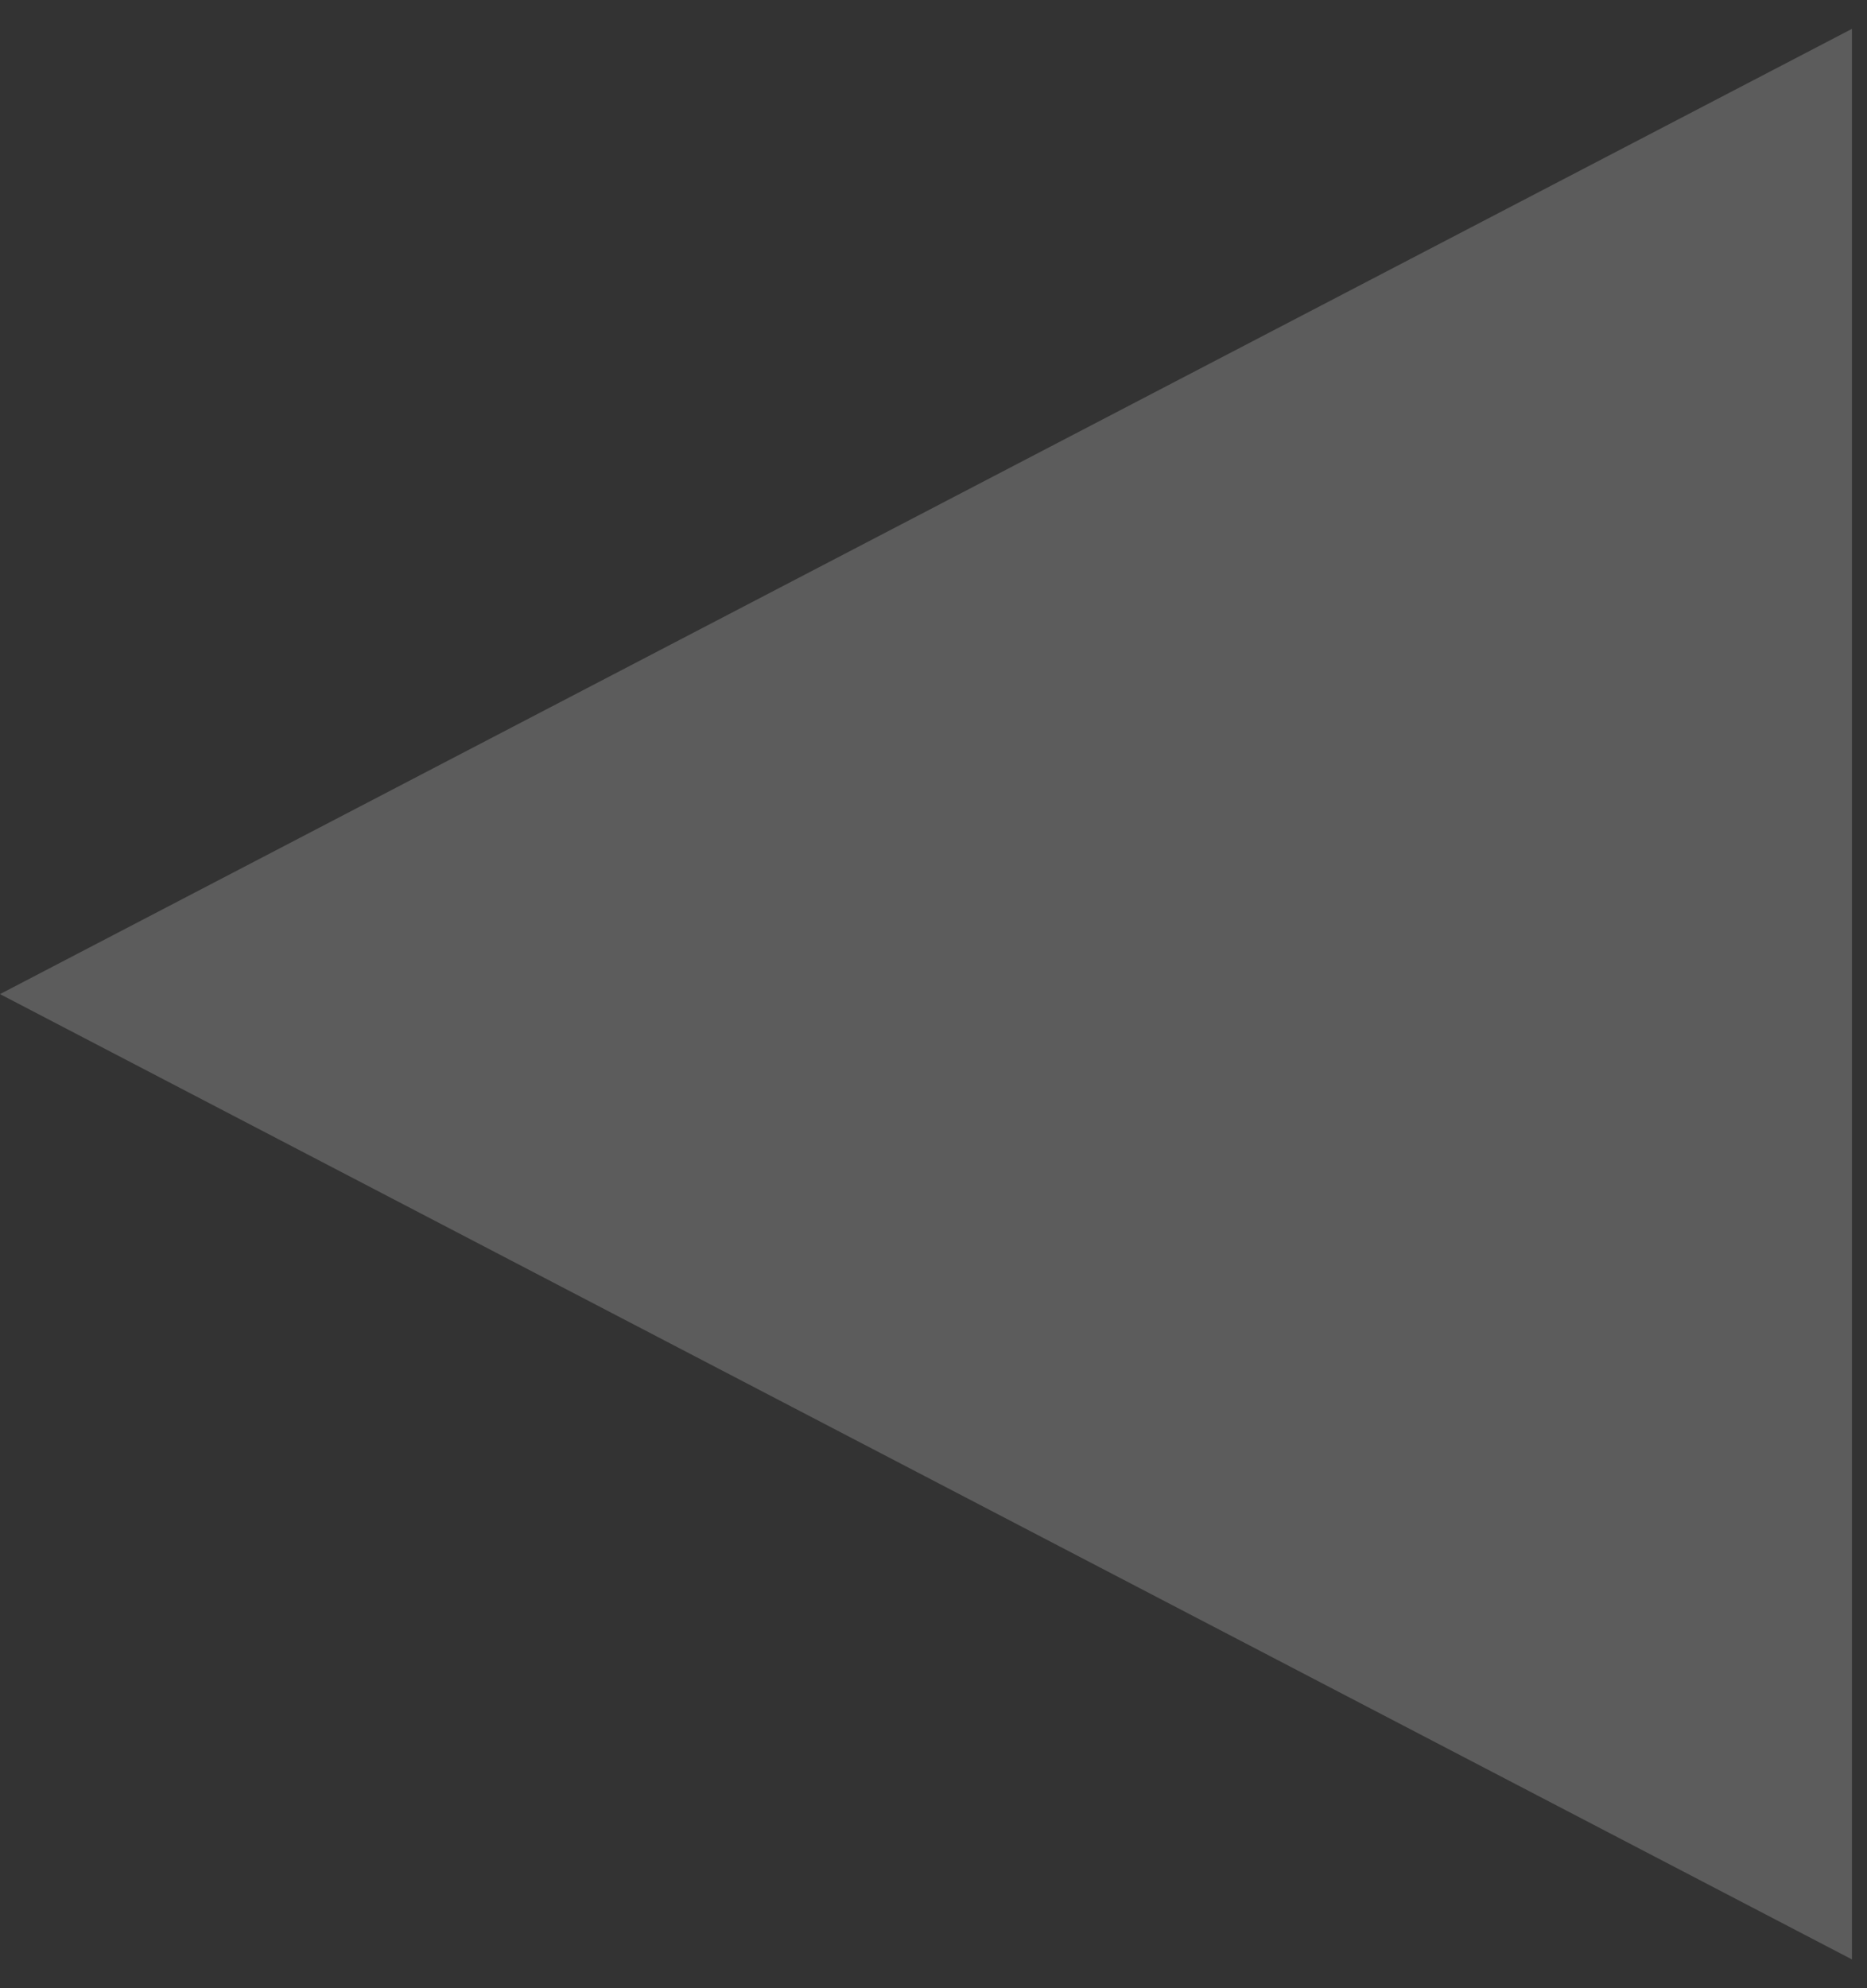 <svg width="31" height="33" viewBox="0 0 31 33" fill="none" xmlns="http://www.w3.org/2000/svg">
<rect x="0" y="0" width="31" height="33" fill="#333333" stroke="none"/>
<path d="M0 16.5L30.75 0.479V32.522L0 16.5Z" fill="white" fill-opacity="0.2"/>
</svg>
